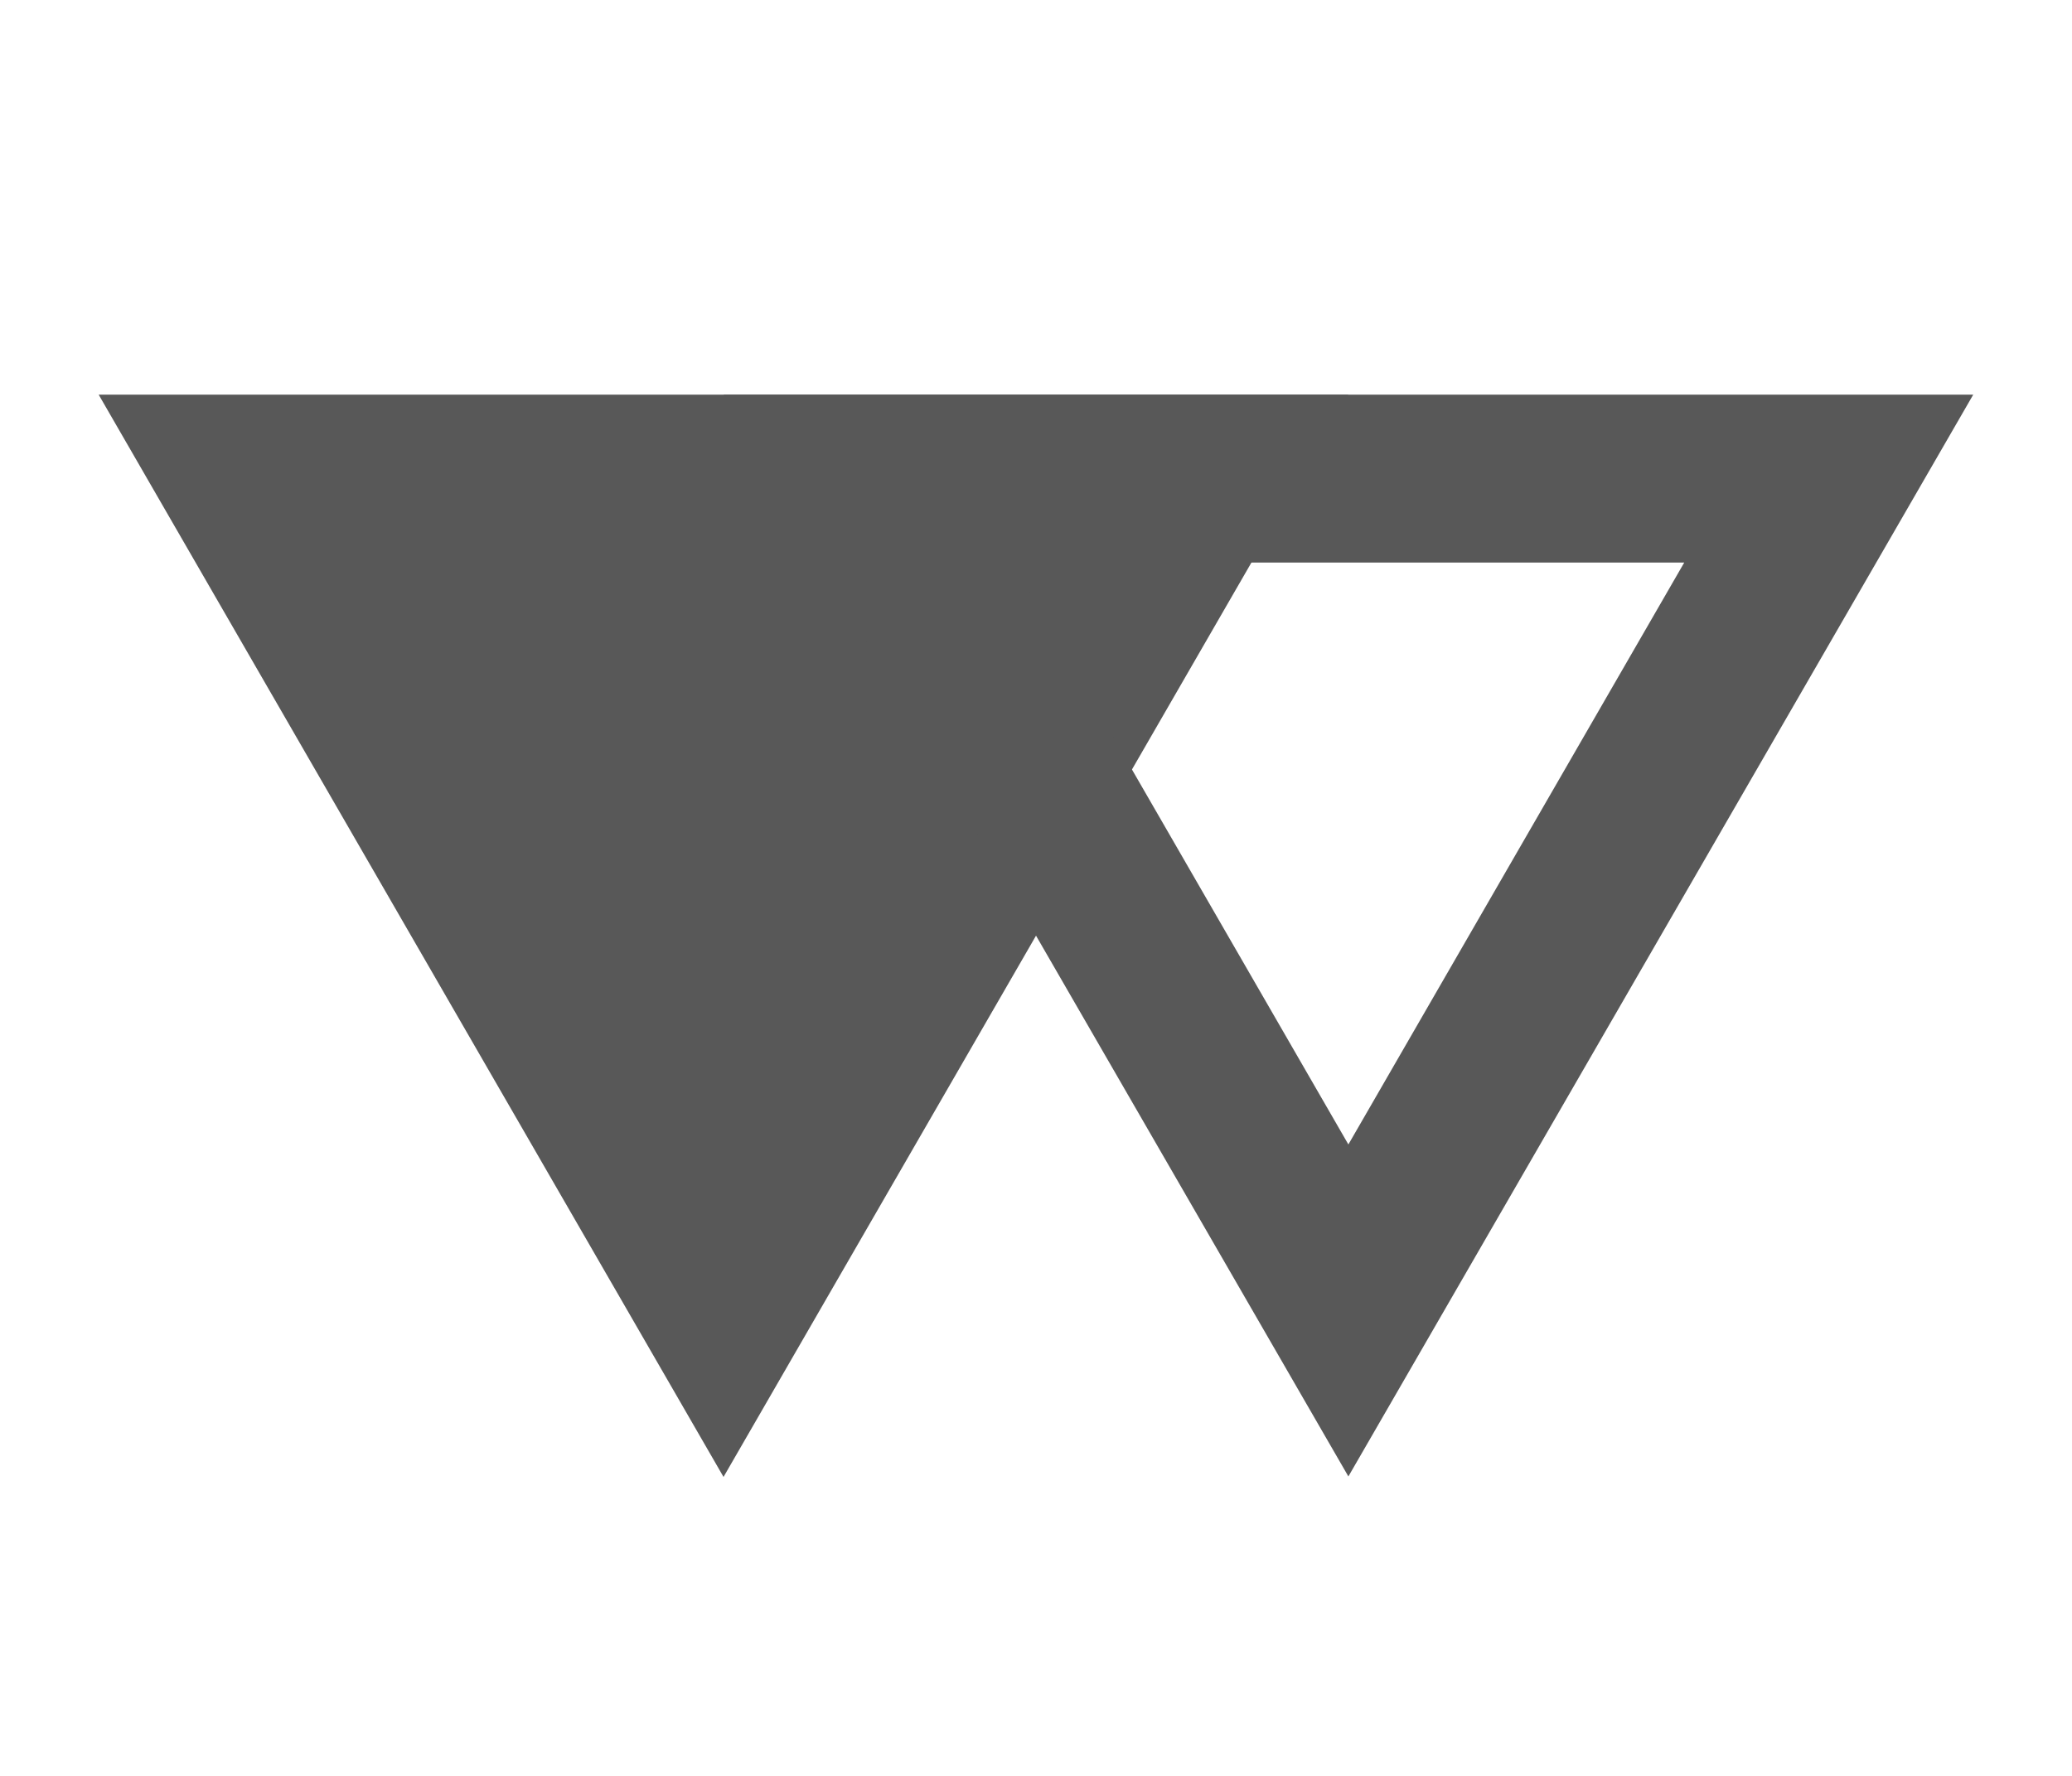 <svg xmlns="http://www.w3.org/2000/svg" width="21" height="18" version="1.1" viewBox="0 0 21 18"><path fill="#585858" stroke-width=".914" d="m7.333 14.97-6.333-10.97 12.666-3e-7z" color="#000"/><path fill="#585858" d="m7.333 4 6.333 10.965 6.333-10.965h-12.667zm2.929 1.702h6.808l-3.404 5.898-3.404-5.898z" color="#000"/></svg>